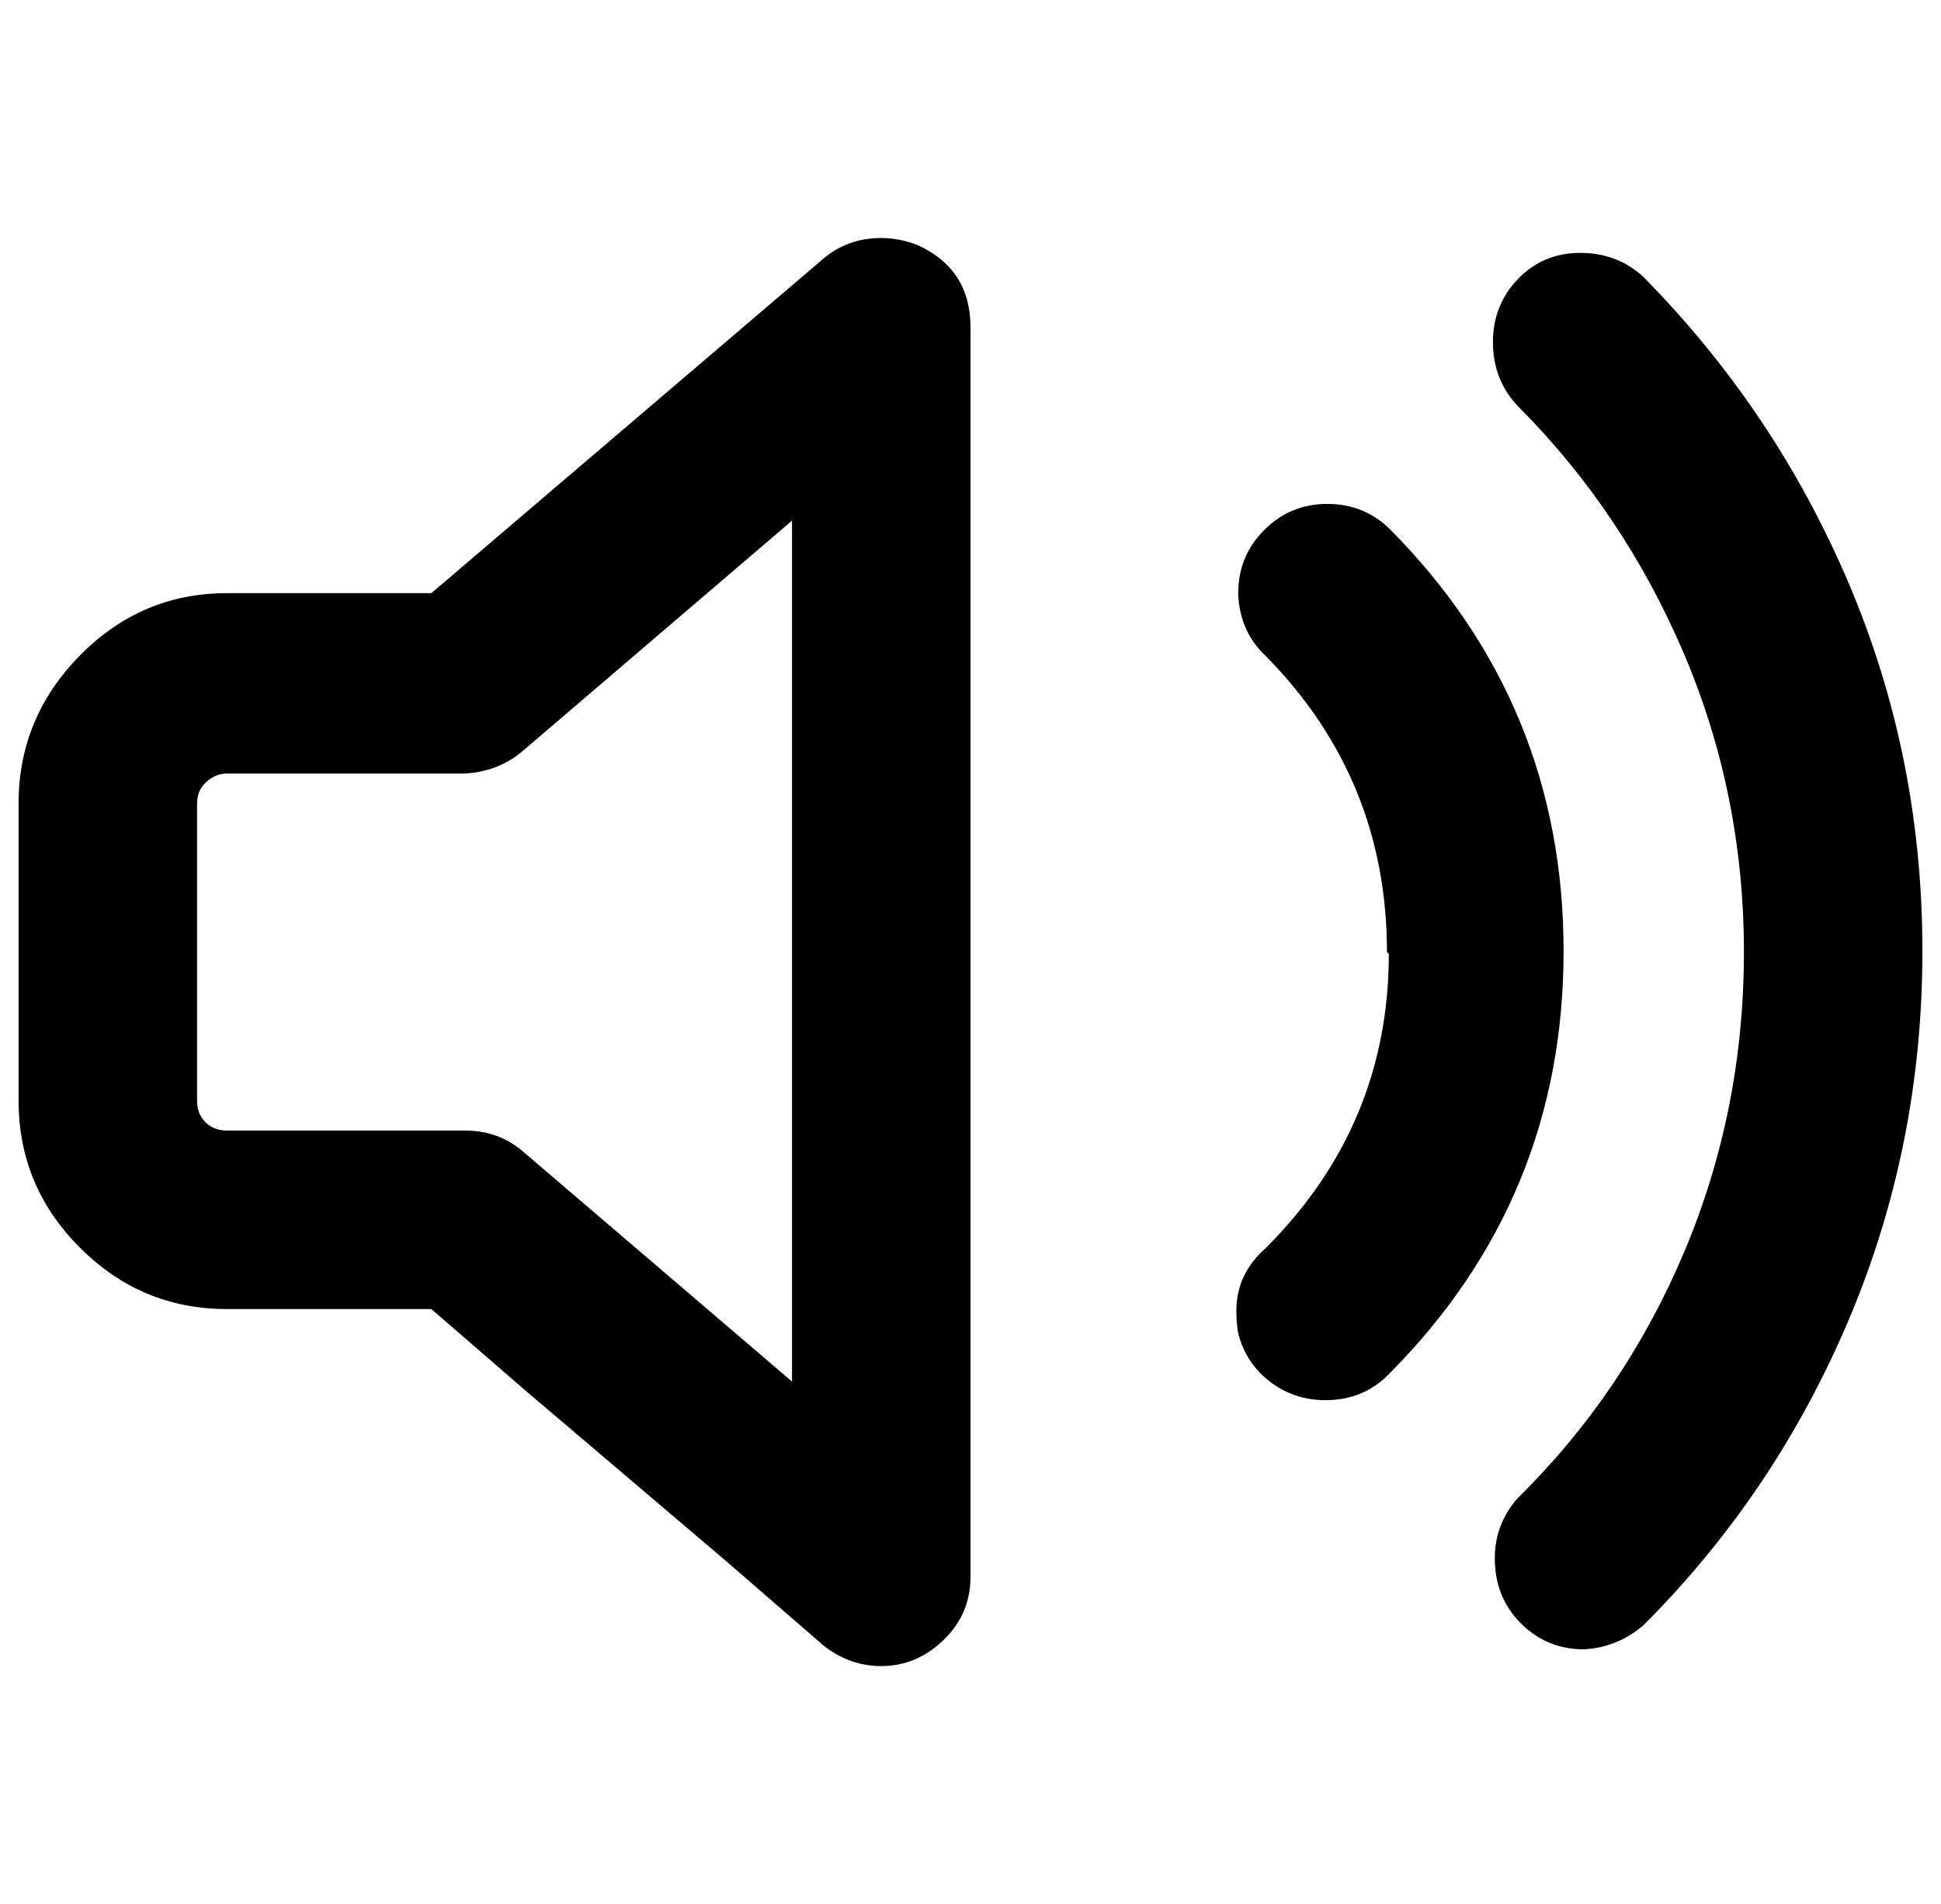 <?xml version="1.0" standalone="no"?>
<!DOCTYPE svg PUBLIC "-//W3C//DTD SVG 1.1//EN" "http://www.w3.org/Graphics/SVG/1.1/DTD/svg11.dtd" >
<svg xmlns="http://www.w3.org/2000/svg" xmlns:xlink="http://www.w3.org/1999/xlink" version="1.1" viewBox="-10 0 1044 1024">
   <path fill="currentColor"
d="M484 132q28 13 28 44v672q0 20 -14.5 34t-33.5 14q-17 0 -31 -11l-52.5 -45.5t-106.5 -90.5l-52 -45h-110q-46 0 -79 -33t-33 -79v-160q0 -46 33 -79.5t79 -33.5h110l211 -180q13 -11 31 -11q10 0 20 4zM416 280l-145 124q-13 11 -31 12h-32h-64h-32q-6 0 -11 4.5
t-5 11.5v160q0 7 4.5 11.5t11.5 4.5h128q18 0 31 11l145 124v-463zM806.5 150q13.5 -14 33.5 -14t34 13q71 72 110.5 165t39.5 197.5t-39.5 198t-110.5 164.5q-14 12 -32 13q-20 0 -34 -14t-14 -35q0 -18 12 -32q58 -57 90 -133t32 -161t-32.5 -161t-89.5 -133
q-13 -14 -13 -34t13.5 -34zM738 285q93 94 93 226.5t-93 226.5q-14 15 -35 15q-17 0 -30 -10t-17 -26q-1 -5 -1 -12q0 -20 16 -34q66 -66 66 -158l-1 -1q0 -93 -65 -159q-14 -13 -15 -33v-1q0 -20 14 -34t34 -14t34 14z" />
</svg>
